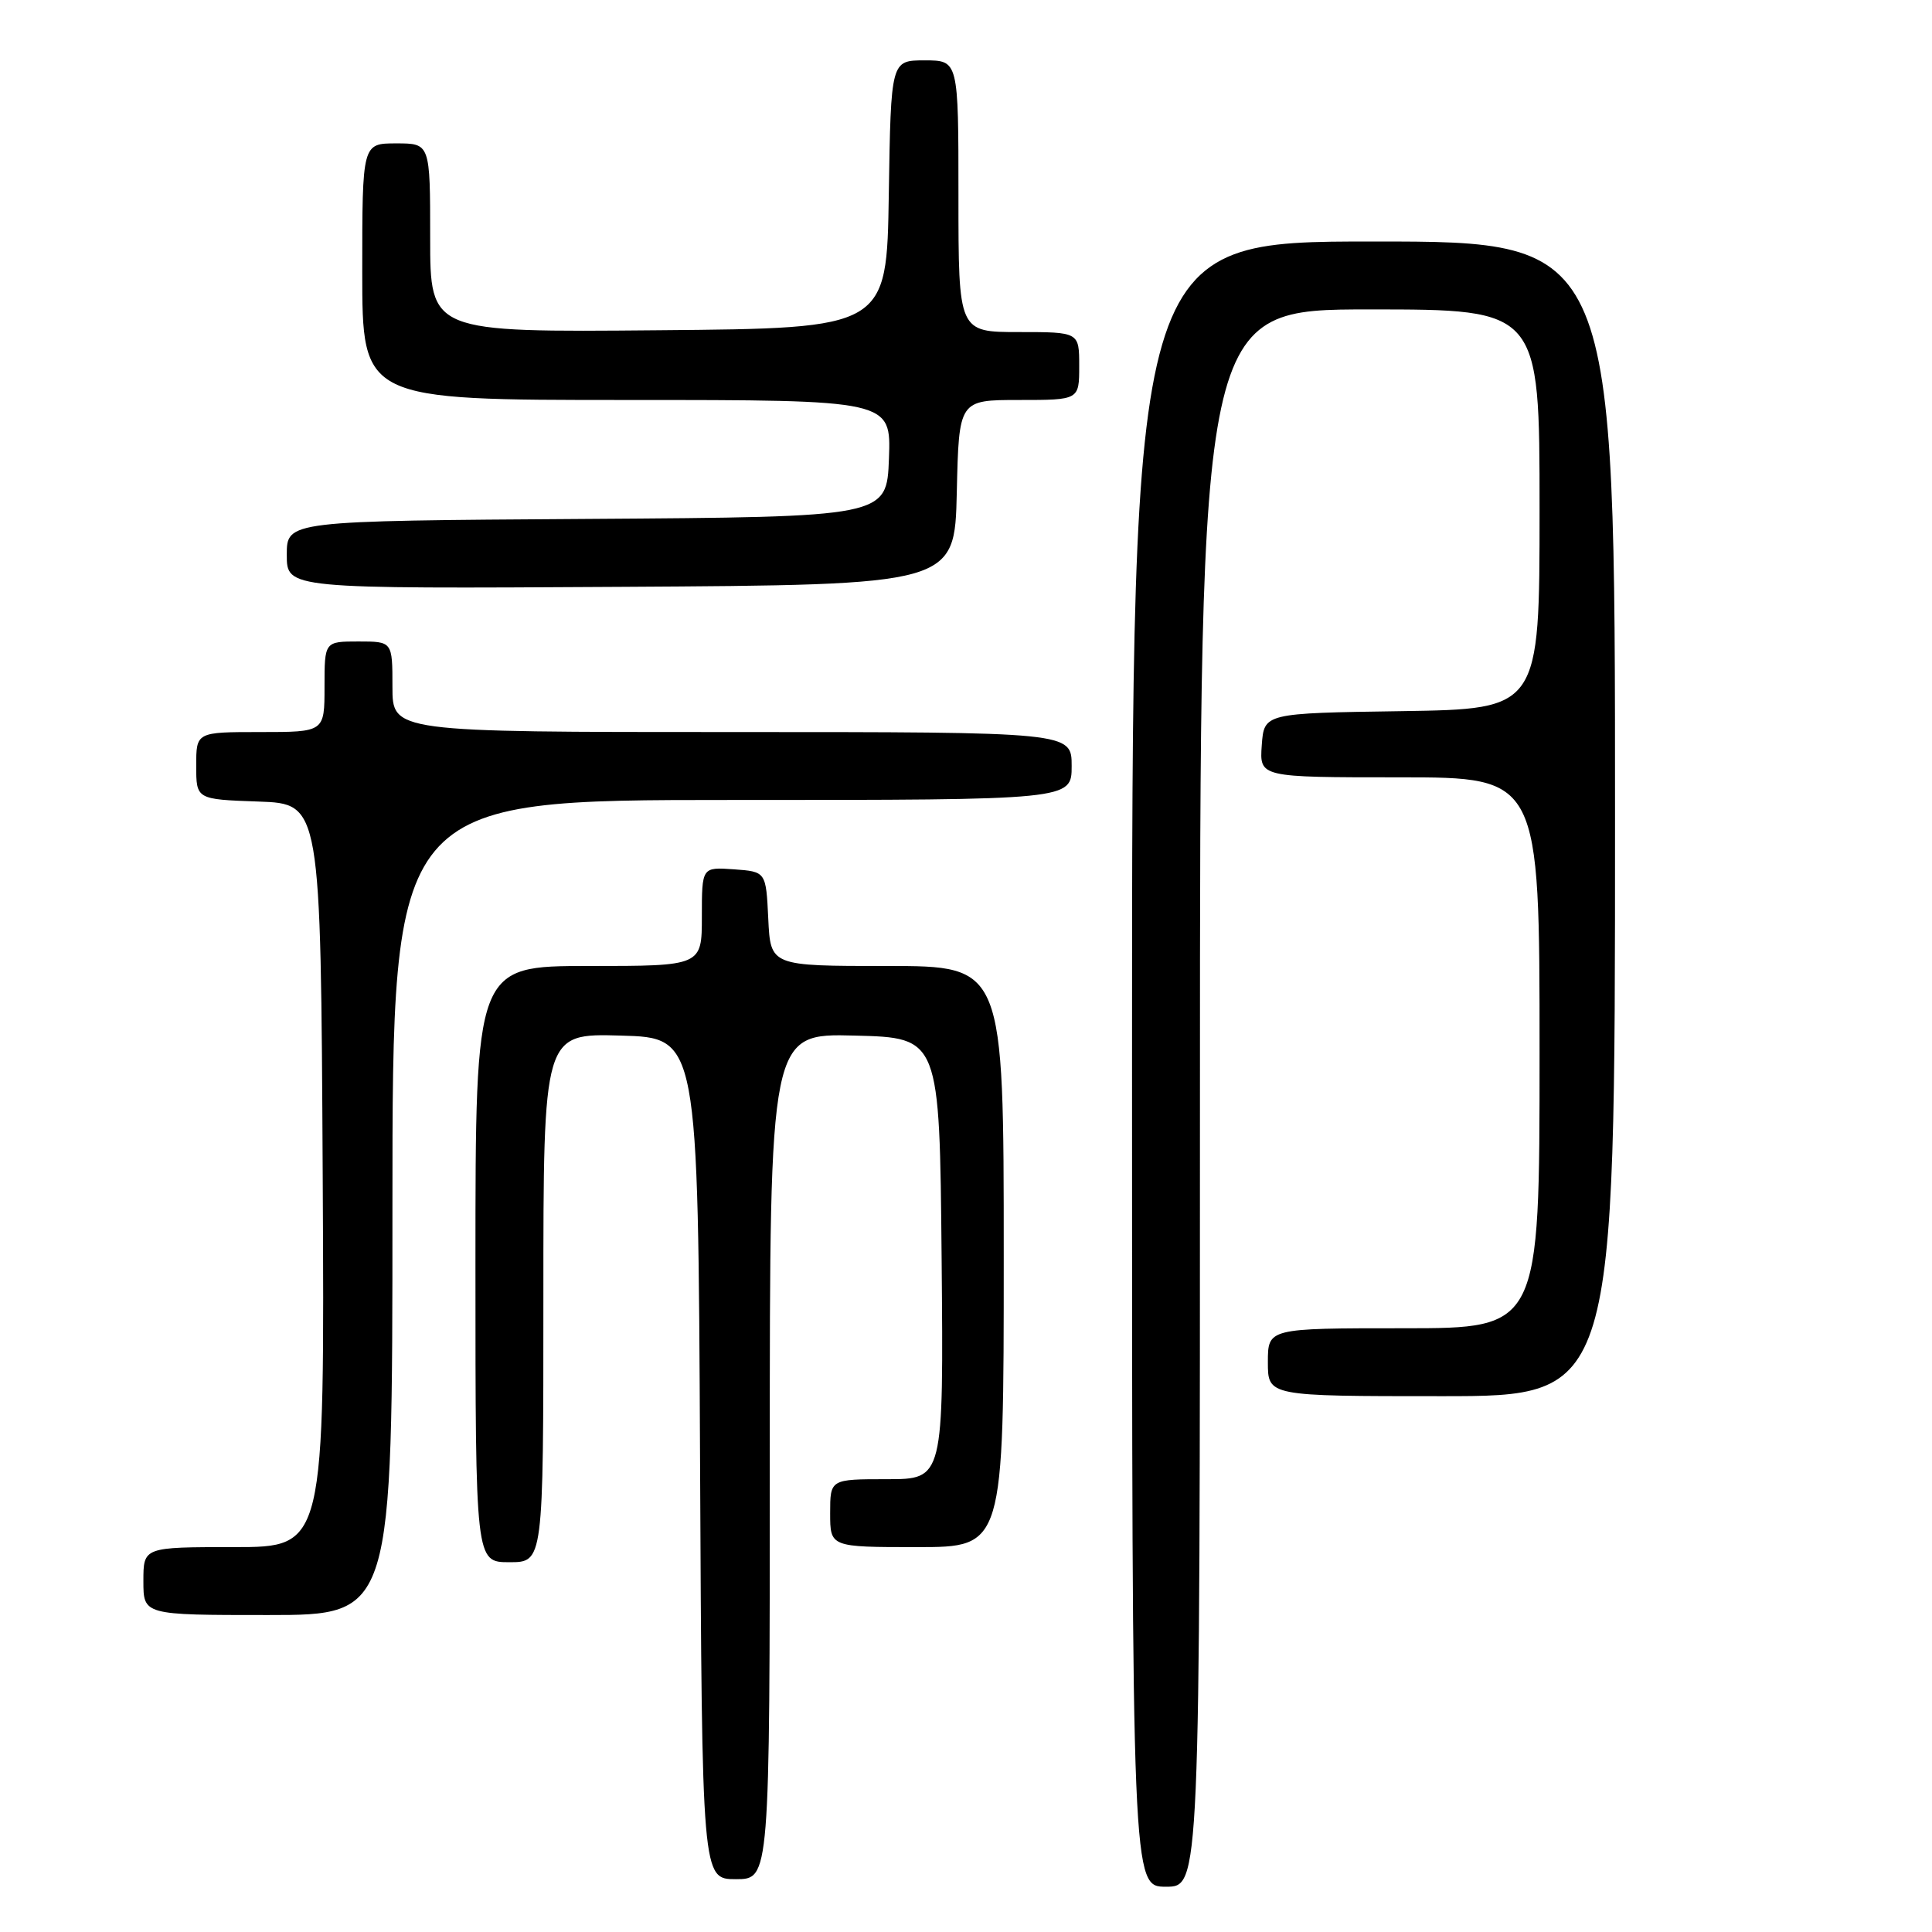 <?xml version="1.0" encoding="UTF-8" standalone="no"?>
<!DOCTYPE svg PUBLIC "-//W3C//DTD SVG 1.1//EN" "http://www.w3.org/Graphics/SVG/1.1/DTD/svg11.dtd" >
<svg xmlns="http://www.w3.org/2000/svg" xmlns:xlink="http://www.w3.org/1999/xlink" version="1.1" viewBox="0 0 256 256">
 <g >
 <path fill="currentColor"
d=" M 159.00 145.50 C 159.00 41.00 159.00 41.00 181.50 41.00 C 204.00 41.00 204.00 41.00 204.00 67.48 C 204.00 93.95 204.00 93.95 185.75 94.23 C 167.50 94.50 167.50 94.50 167.19 98.75 C 166.89 103.00 166.89 103.00 185.44 103.00 C 204.00 103.00 204.00 103.00 204.00 139.50 C 204.00 176.00 204.00 176.00 186.00 176.00 C 168.00 176.00 168.00 176.00 168.00 180.50 C 168.00 185.00 168.00 185.00 191.00 185.00 C 214.00 185.00 214.00 185.00 214.00 108.50 C 214.00 32.00 214.00 32.00 182.00 32.00 C 150.00 32.00 150.00 32.00 150.00 141.00 C 150.00 250.00 150.00 250.00 154.50 250.00 C 159.00 250.00 159.00 250.00 159.00 145.50 Z  M 102.00 192.97 C 102.00 136.93 102.00 136.93 113.25 137.22 C 124.50 137.50 124.50 137.50 124.77 166.75 C 125.03 196.00 125.03 196.00 117.52 196.00 C 110.00 196.00 110.00 196.00 110.00 200.50 C 110.00 205.00 110.00 205.00 121.50 205.00 C 133.00 205.00 133.00 205.00 133.00 166.50 C 133.00 128.00 133.00 128.00 117.55 128.00 C 102.10 128.00 102.10 128.00 101.80 121.75 C 101.50 115.50 101.50 115.50 97.25 115.19 C 93.00 114.89 93.00 114.89 93.00 121.44 C 93.00 128.00 93.00 128.00 78.00 128.00 C 63.00 128.00 63.00 128.00 63.00 167.50 C 63.00 207.00 63.00 207.00 67.50 207.00 C 72.00 207.00 72.00 207.00 72.00 171.97 C 72.00 136.93 72.00 136.93 82.25 137.22 C 92.50 137.50 92.50 137.50 92.76 193.25 C 93.02 249.00 93.02 249.00 97.51 249.00 C 102.00 249.00 102.00 249.00 102.00 192.97 Z  M 52.00 160.00 C 52.00 106.00 52.00 106.00 97.00 106.00 C 142.00 106.00 142.00 106.00 142.00 101.50 C 142.00 97.00 142.00 97.00 97.00 97.00 C 52.00 97.00 52.00 97.00 52.00 91.00 C 52.00 85.00 52.00 85.00 47.50 85.00 C 43.00 85.00 43.00 85.00 43.00 91.00 C 43.00 97.00 43.00 97.00 34.50 97.00 C 26.00 97.00 26.00 97.00 26.00 101.46 C 26.00 105.92 26.00 105.92 34.25 106.21 C 42.50 106.50 42.50 106.50 42.76 155.75 C 43.02 205.00 43.02 205.00 31.01 205.00 C 19.00 205.00 19.00 205.00 19.00 209.50 C 19.00 214.00 19.00 214.00 35.50 214.00 C 52.00 214.00 52.00 214.00 52.00 160.00 Z  M 126.78 65.25 C 127.06 53.00 127.06 53.00 135.03 53.00 C 143.00 53.00 143.00 53.00 143.00 48.50 C 143.00 44.00 143.00 44.00 135.00 44.00 C 127.00 44.00 127.00 44.00 127.00 26.00 C 127.00 8.00 127.00 8.00 122.52 8.00 C 118.05 8.00 118.05 8.00 117.77 25.75 C 117.50 43.50 117.50 43.50 87.25 43.76 C 57.00 44.03 57.00 44.03 57.00 31.51 C 57.00 19.00 57.00 19.00 52.50 19.00 C 48.00 19.00 48.00 19.00 48.00 36.00 C 48.00 53.00 48.00 53.00 83.04 53.00 C 118.08 53.00 118.08 53.00 117.79 60.75 C 117.50 68.50 117.50 68.50 77.75 68.76 C 38.00 69.02 38.00 69.02 38.00 73.52 C 38.00 78.02 38.00 78.02 82.25 77.76 C 126.50 77.50 126.50 77.50 126.78 65.25 Z "/>
</g>
</svg>